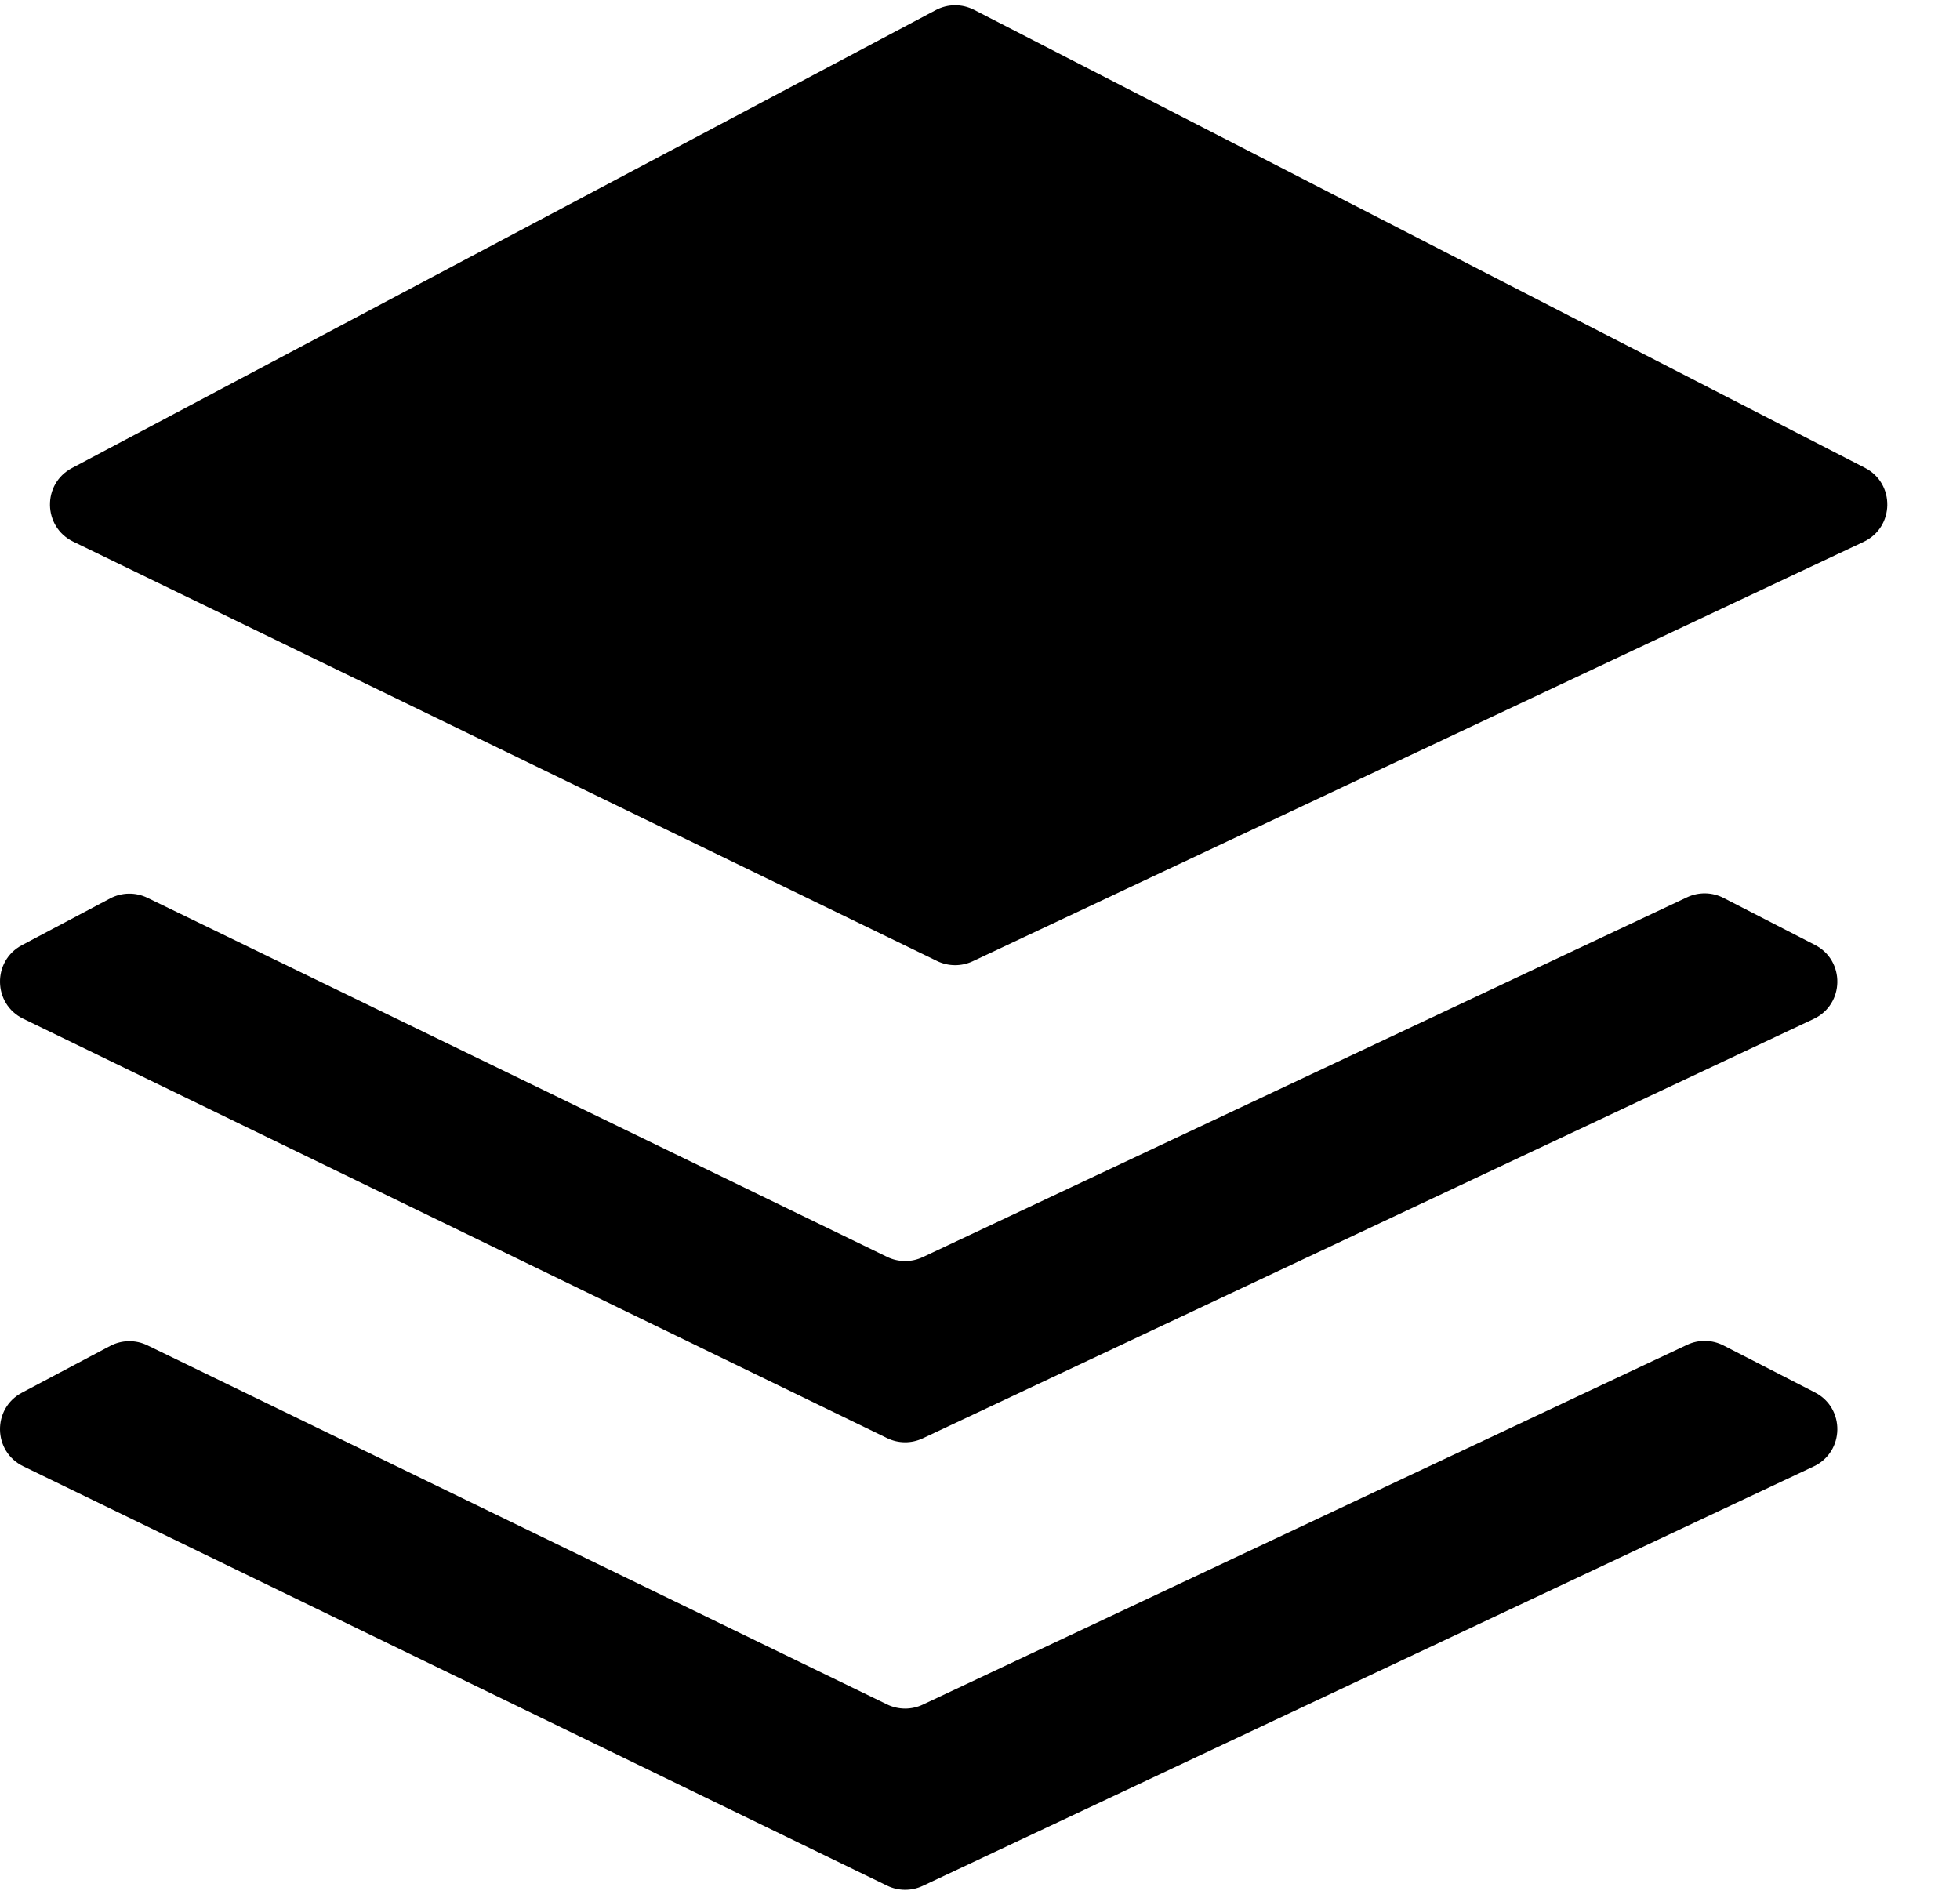 <svg width="95" height="92" viewBox="0 0 95 92" fill="none" xmlns="http://www.w3.org/2000/svg">
<path d="M45.359 0.489C45.937 0.183 46.628 0.178 47.21 0.477L90.391 22.675C91.867 23.434 91.83 25.557 90.328 26.264L47.147 46.593C46.599 46.85 45.965 46.846 45.421 46.582L3.549 26.254C2.076 25.539 2.039 23.454 3.486 22.688L45.359 0.489Z" fill="black"/>
<path fill-rule="evenodd" clip-rule="evenodd" d="M7.145 65.209C6.571 64.93 5.898 64.942 5.335 65.241L1.063 67.505C-0.383 68.272 -0.346 70.357 1.127 71.072L42.999 91.4C43.543 91.664 44.177 91.668 44.724 91.41L87.906 71.081C89.408 70.374 89.445 68.252 87.969 67.493L83.538 65.216C82.986 64.932 82.333 64.92 81.772 65.185L44.724 82.626C44.177 82.883 43.543 82.88 42.999 82.616L7.145 65.209Z" fill="black"/>
<path fill-rule="evenodd" clip-rule="evenodd" d="M7.145 43.517C6.571 43.238 5.898 43.25 5.335 43.549L1.063 45.813C-0.383 46.58 -0.346 48.664 1.127 49.379L42.999 69.708C43.543 69.972 44.177 69.976 44.724 69.718L87.906 49.389C89.408 48.682 89.445 46.56 87.969 45.801L83.538 43.523C82.986 43.239 82.333 43.228 81.772 43.492L44.724 60.934C44.177 61.191 43.543 61.187 42.999 60.923L7.145 43.517Z" fill="black"/>
</svg>